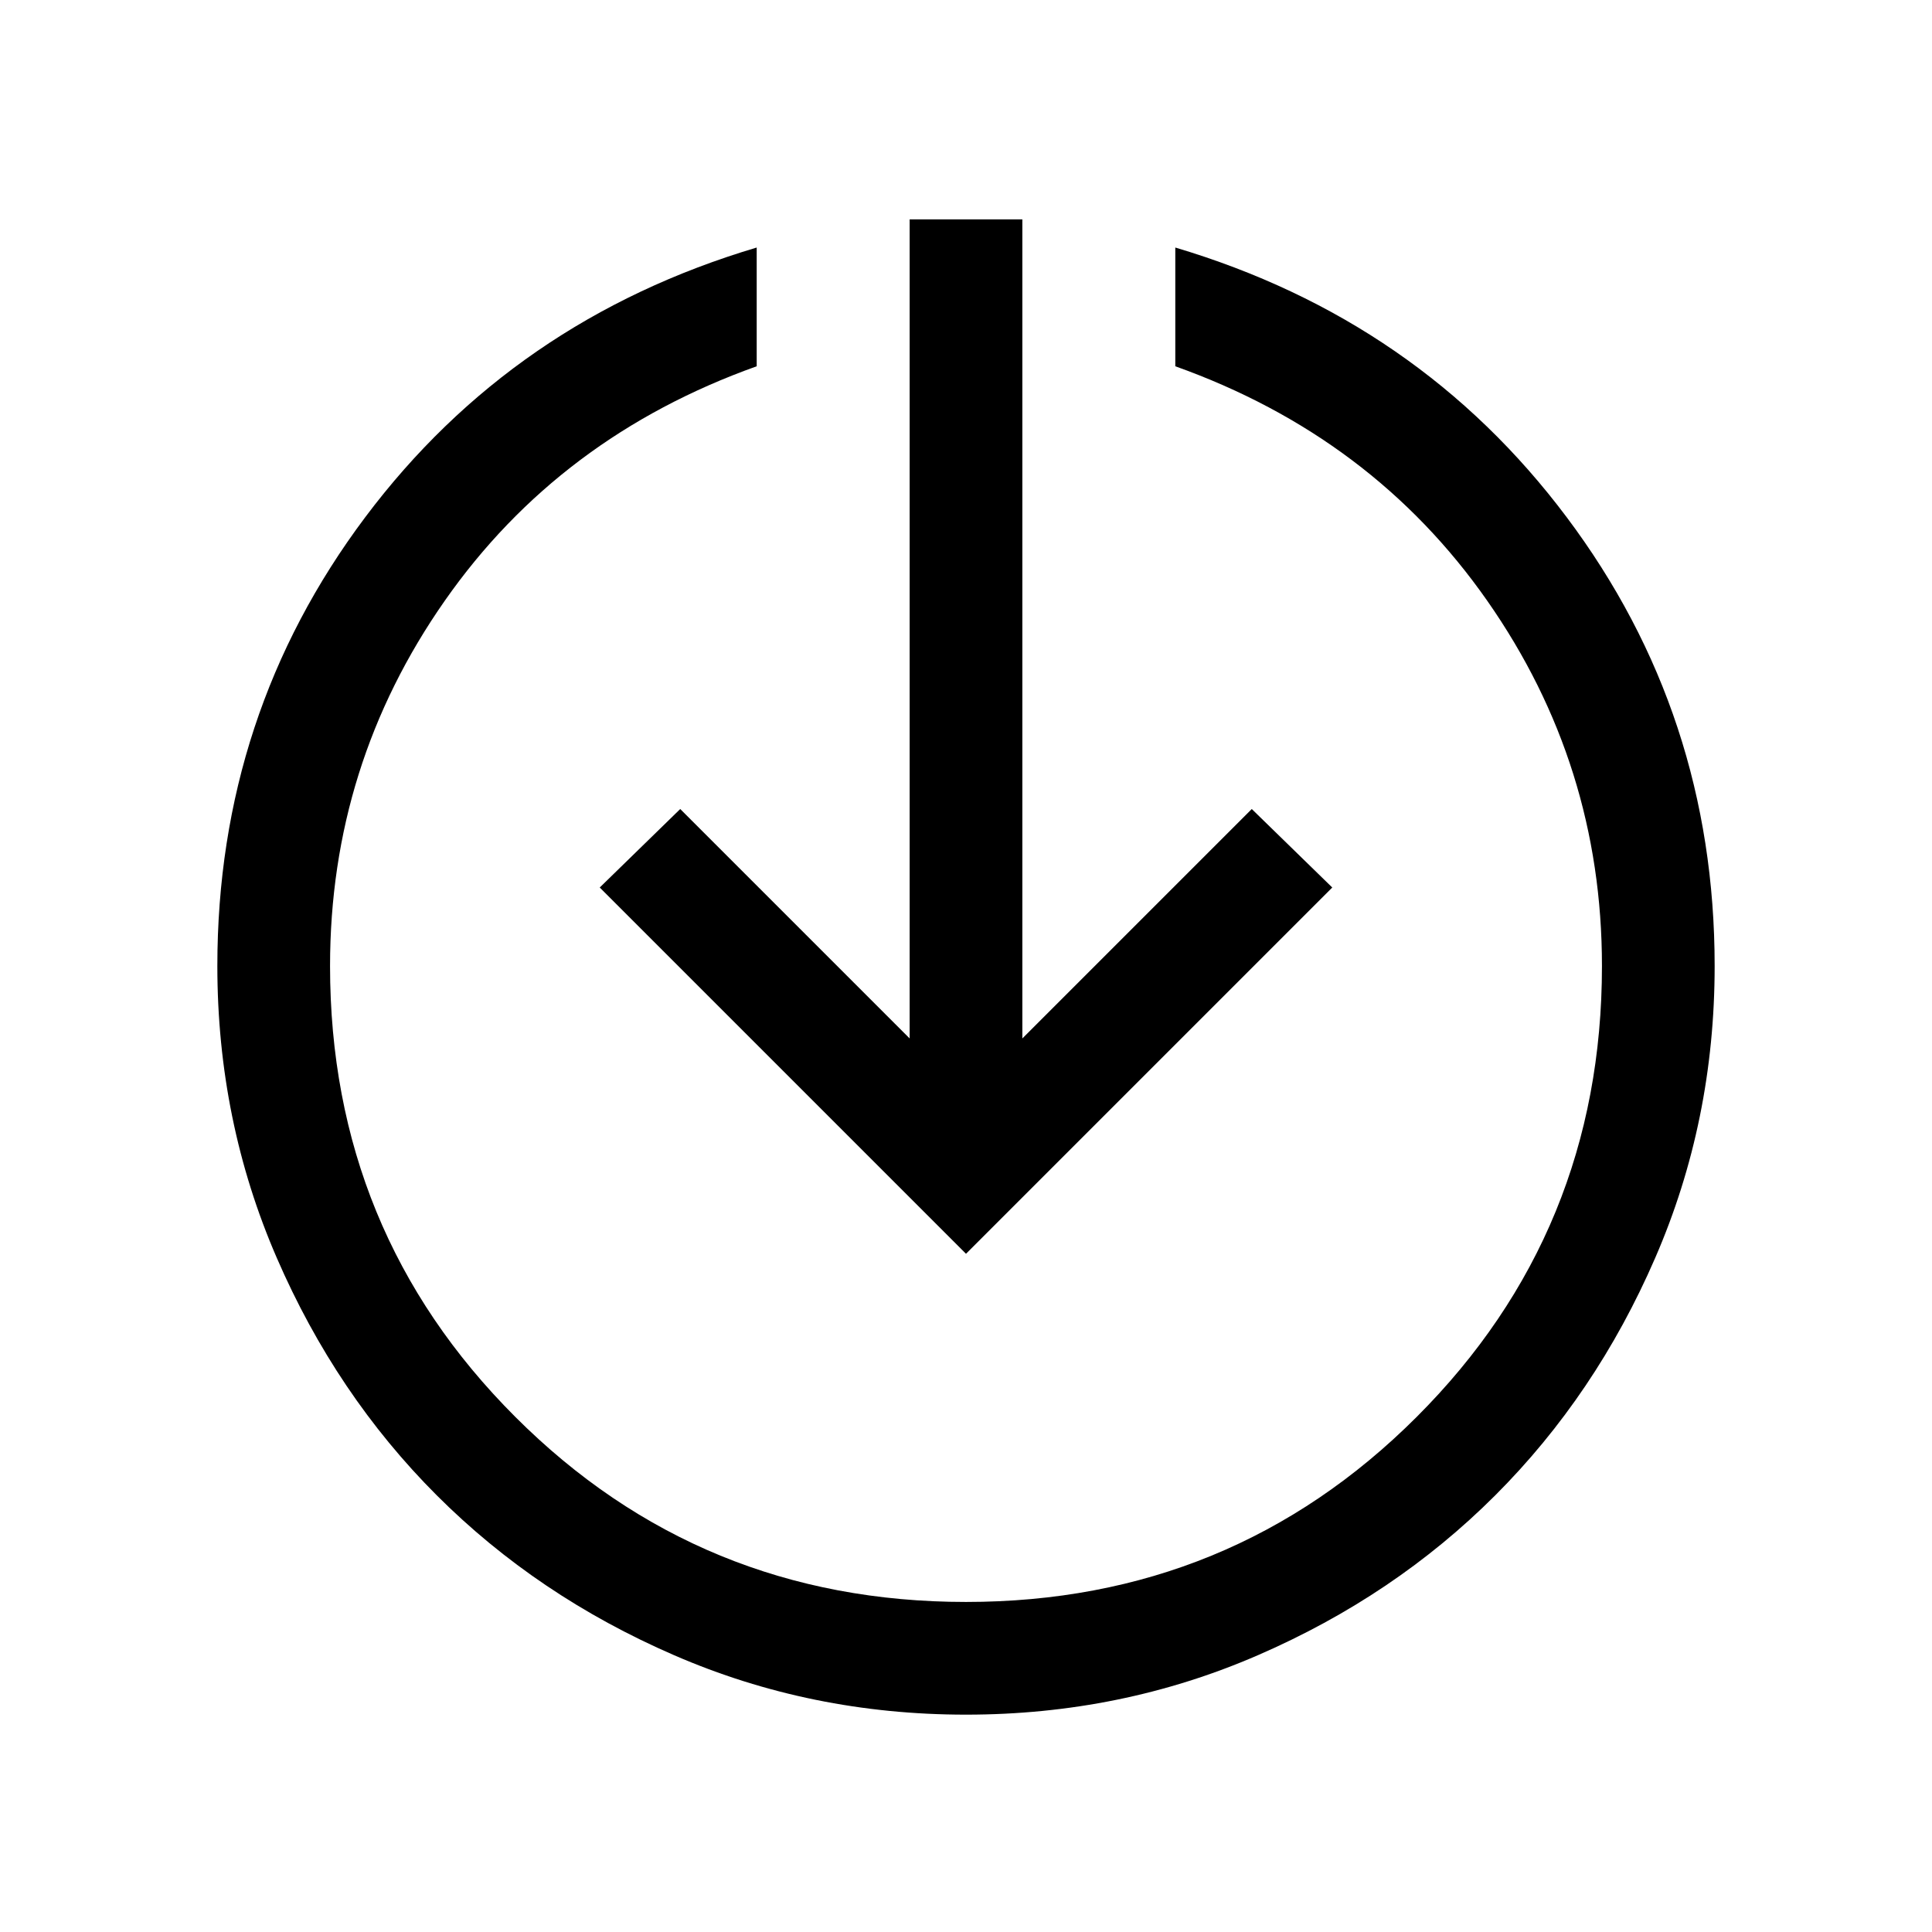 <svg xmlns="http://www.w3.org/2000/svg" height="24" width="24"><path d="M12 15.575 7.45 11.025 8.45 10.05 11.3 12.9V2.725H12.7V12.9L15.55 10.05L16.55 11.025ZM12 21.3Q10.075 21.3 8.375 20.562Q6.675 19.825 5.425 18.575Q4.175 17.325 3.438 15.625Q2.7 13.925 2.7 12Q2.7 8.875 4.537 6.425Q6.375 3.975 9.4 3.075V4.55Q6.95 5.425 5.525 7.463Q4.1 9.5 4.1 12Q4.1 15.3 6.4 17.6Q8.7 19.9 12 19.9Q15.3 19.9 17.6 17.6Q19.9 15.3 19.9 12Q19.9 9.5 18.475 7.463Q17.05 5.425 14.6 4.55V3.075Q17.625 3.975 19.462 6.425Q21.3 8.875 21.3 12Q21.3 13.925 20.562 15.625Q19.825 17.325 18.575 18.575Q17.325 19.825 15.625 20.562Q13.925 21.3 12 21.3Z"/></svg>